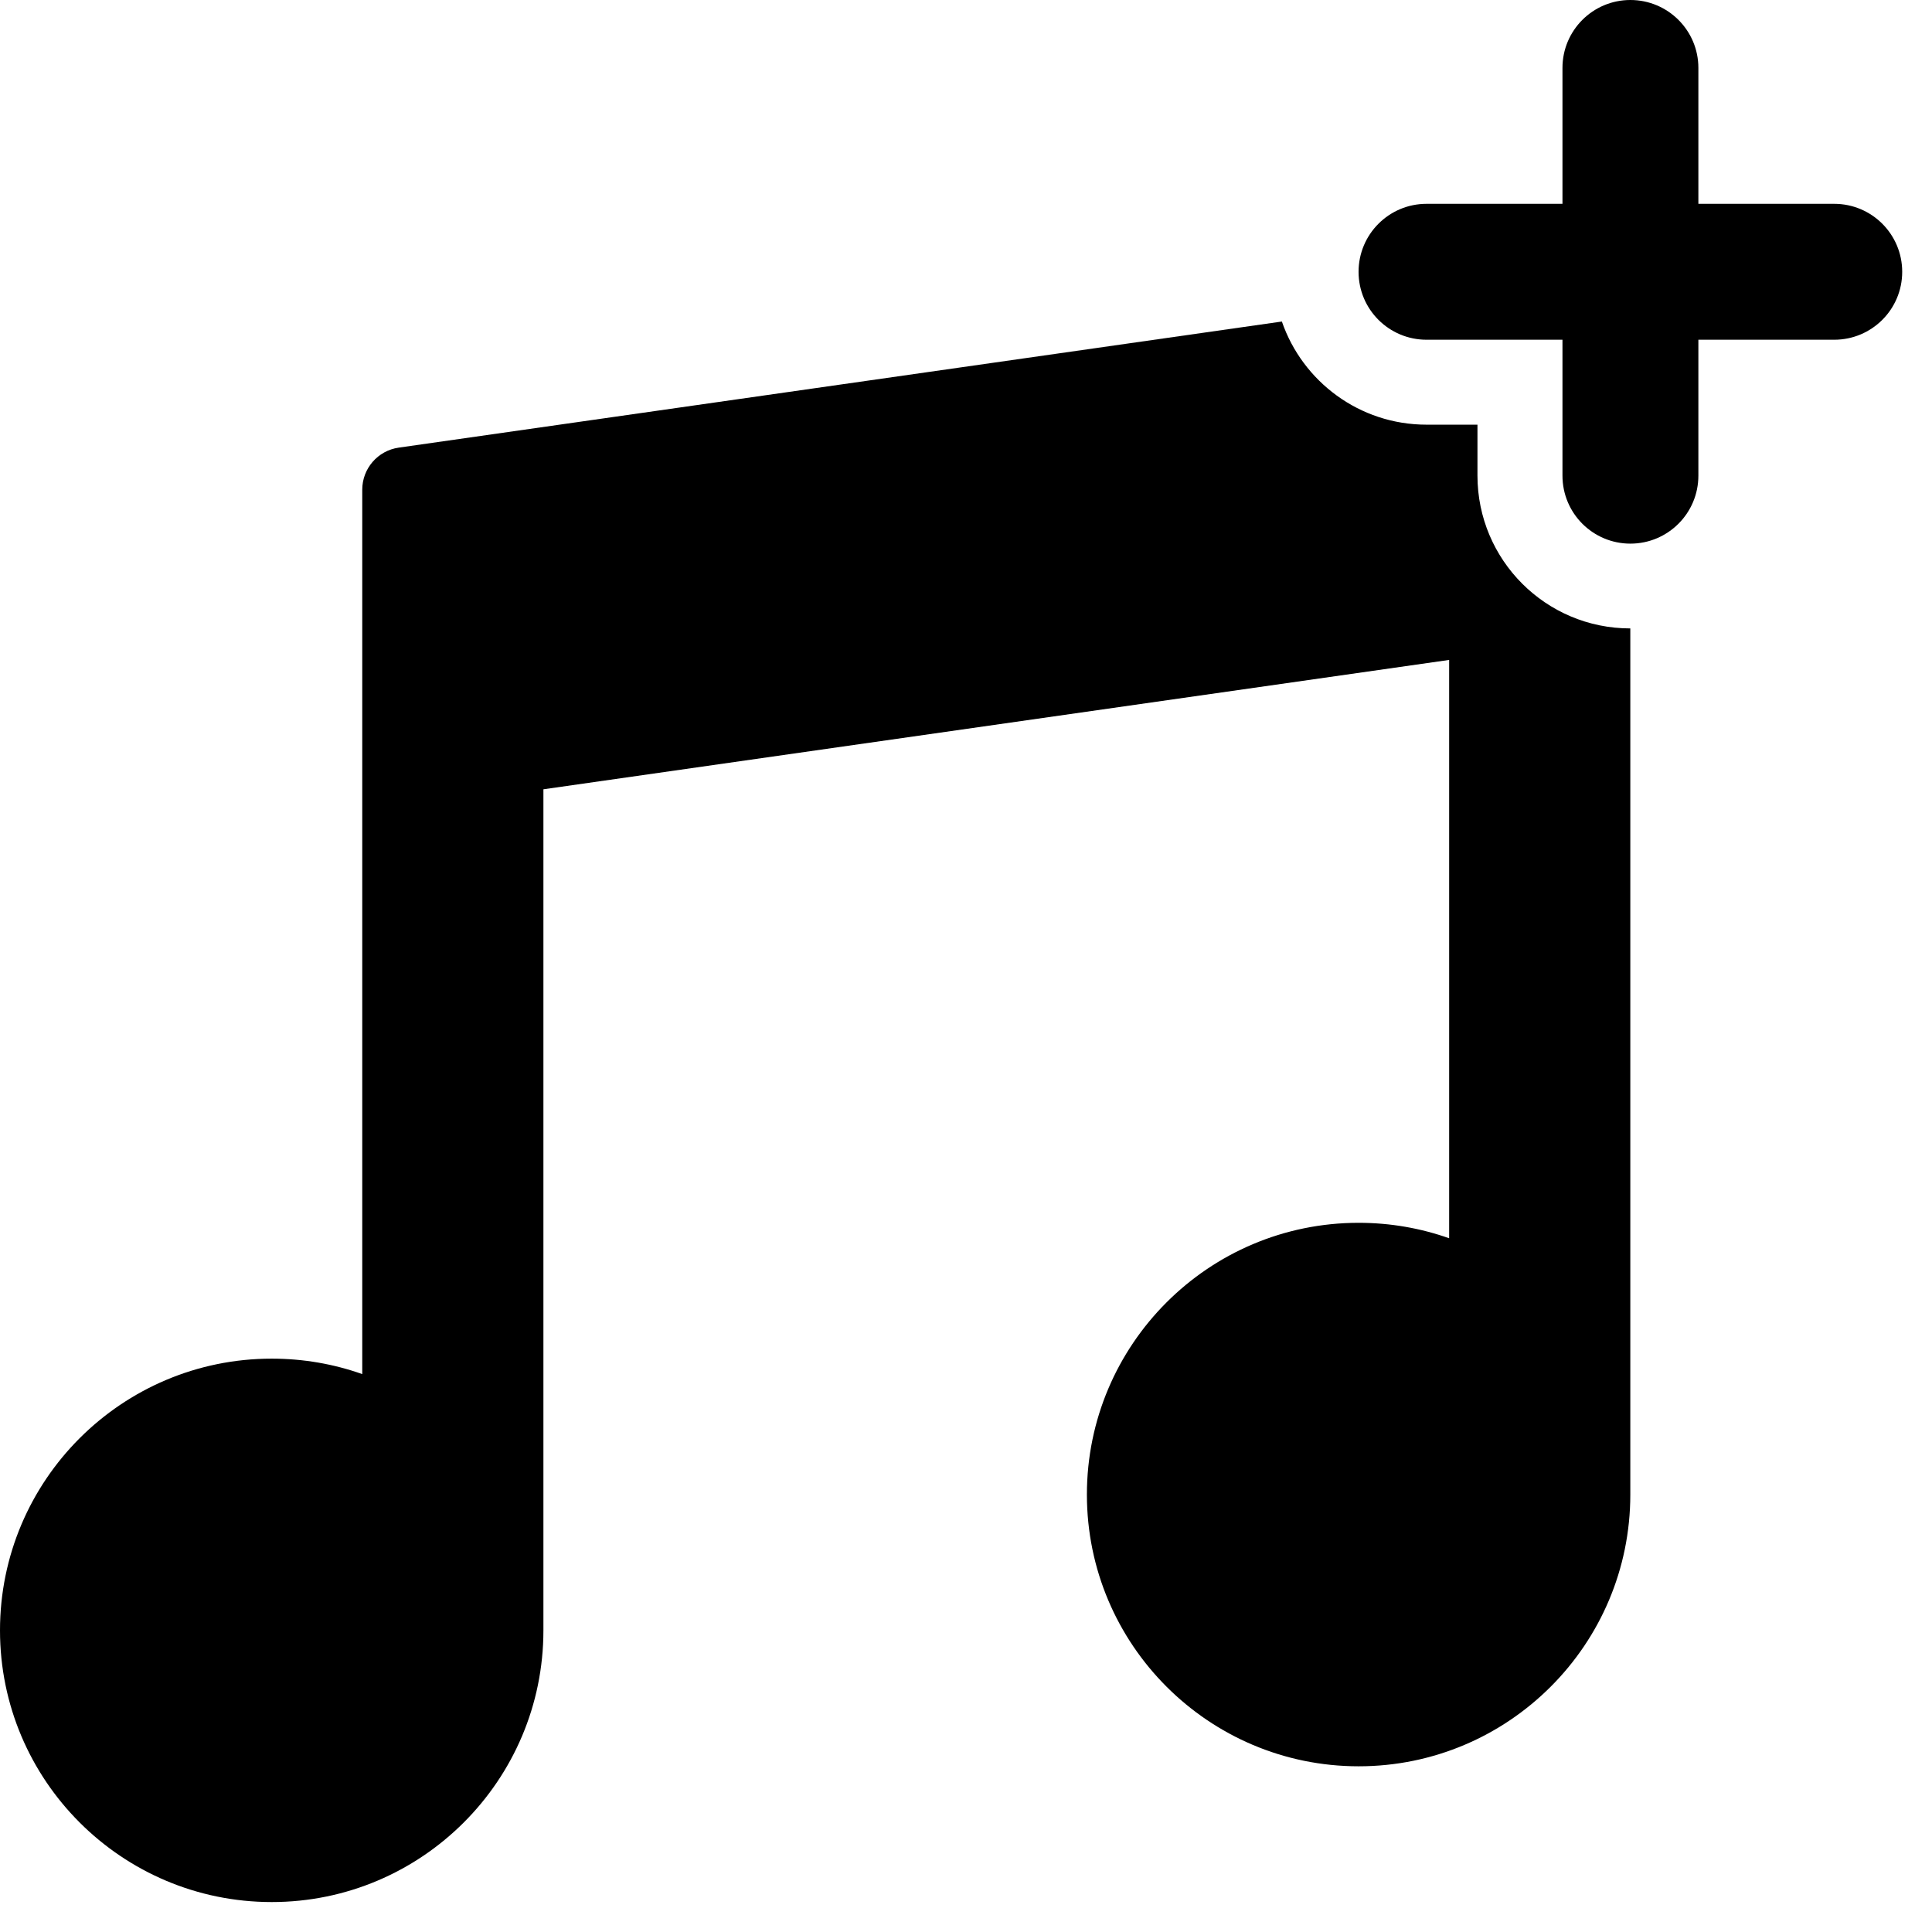 <svg width="26" height="26" viewBox="0 0 26 26" fill="none" xmlns="http://www.w3.org/2000/svg">
<path fill-rule="evenodd" clip-rule="evenodd" d="M21.94 8.457V20.113C21.94 22.132 20.302 23.77 18.284 23.77C16.265 23.77 14.627 22.131 14.627 20.113C14.627 18.094 16.265 16.456 18.284 16.456C18.711 16.456 19.121 16.529 19.502 16.664V8.881L7.313 10.622V21.941C7.313 23.959 5.675 25.597 3.657 25.597C1.638 25.597 0 23.959 0 21.941C0 19.922 1.638 18.284 3.657 18.284C4.084 18.284 4.495 18.357 4.875 18.492V6.59C4.875 6.306 5.084 6.064 5.366 6.024L17.251 4.327C17.529 5.134 18.295 5.715 19.197 5.715H19.883V6.4C19.883 7.537 20.804 8.457 21.939 8.457L21.94 8.457Z" fill="black"/>
<path fill-rule="evenodd" clip-rule="evenodd" d="M21.027 2.743V0.914C21.027 0.409 21.436 0 21.941 0C22.446 0 22.856 0.409 22.856 0.914V2.743H24.684C25.19 2.743 25.599 3.153 25.599 3.658C25.599 4.163 25.19 4.572 24.684 4.572H22.856V6.401C22.856 6.907 22.446 7.316 21.941 7.316C21.436 7.316 21.027 6.907 21.027 6.401V4.572H19.198C18.692 4.572 18.283 4.163 18.283 3.658C18.283 3.153 18.692 2.743 19.198 2.743H21.027Z" fill="black"/>
</svg>
